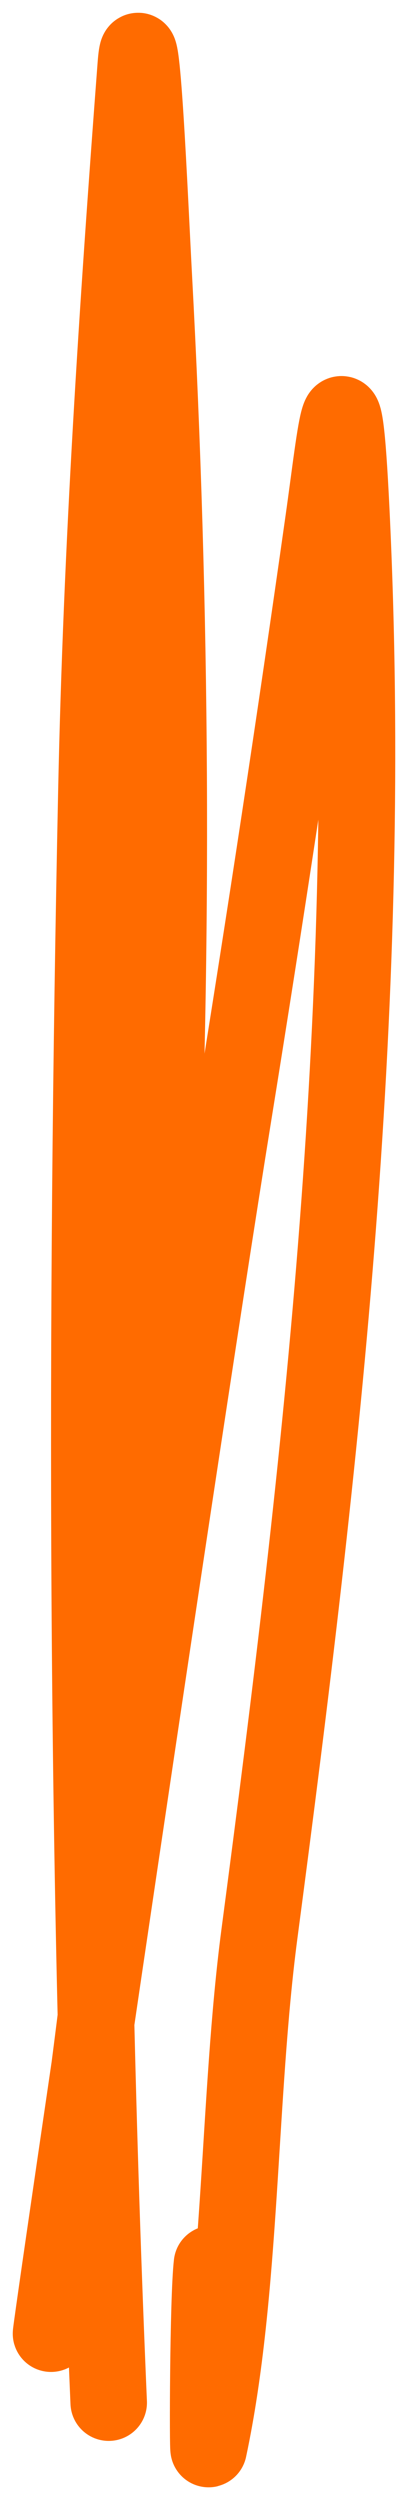 <svg width="16" height="98" viewBox="0 0 16 98" fill="none" xmlns="http://www.w3.org/2000/svg">
<path d="M4.263 94.181C3.364 73.195 3.341 51.977 3.781 30.967C3.98 21.462 4.608 12.01 5.324 2.555C5.532 -0.198 5.882 8.042 6.03 10.802C7.439 36.993 6.35 62.718 2.464 88.482C0.215 103.387 6.749 58.611 9.147 43.748C10.399 35.992 11.578 28.227 12.682 20.431C13.221 16.628 13.46 13.496 13.775 20C14.697 39.087 12.648 57.076 10.176 75.787C9.328 82.207 9.495 89.826 8.183 95.995C8.14 96.199 8.155 90.115 8.312 88.741" stroke="#FF6B00" stroke-width="3" stroke-linecap="round"/>
</svg>
